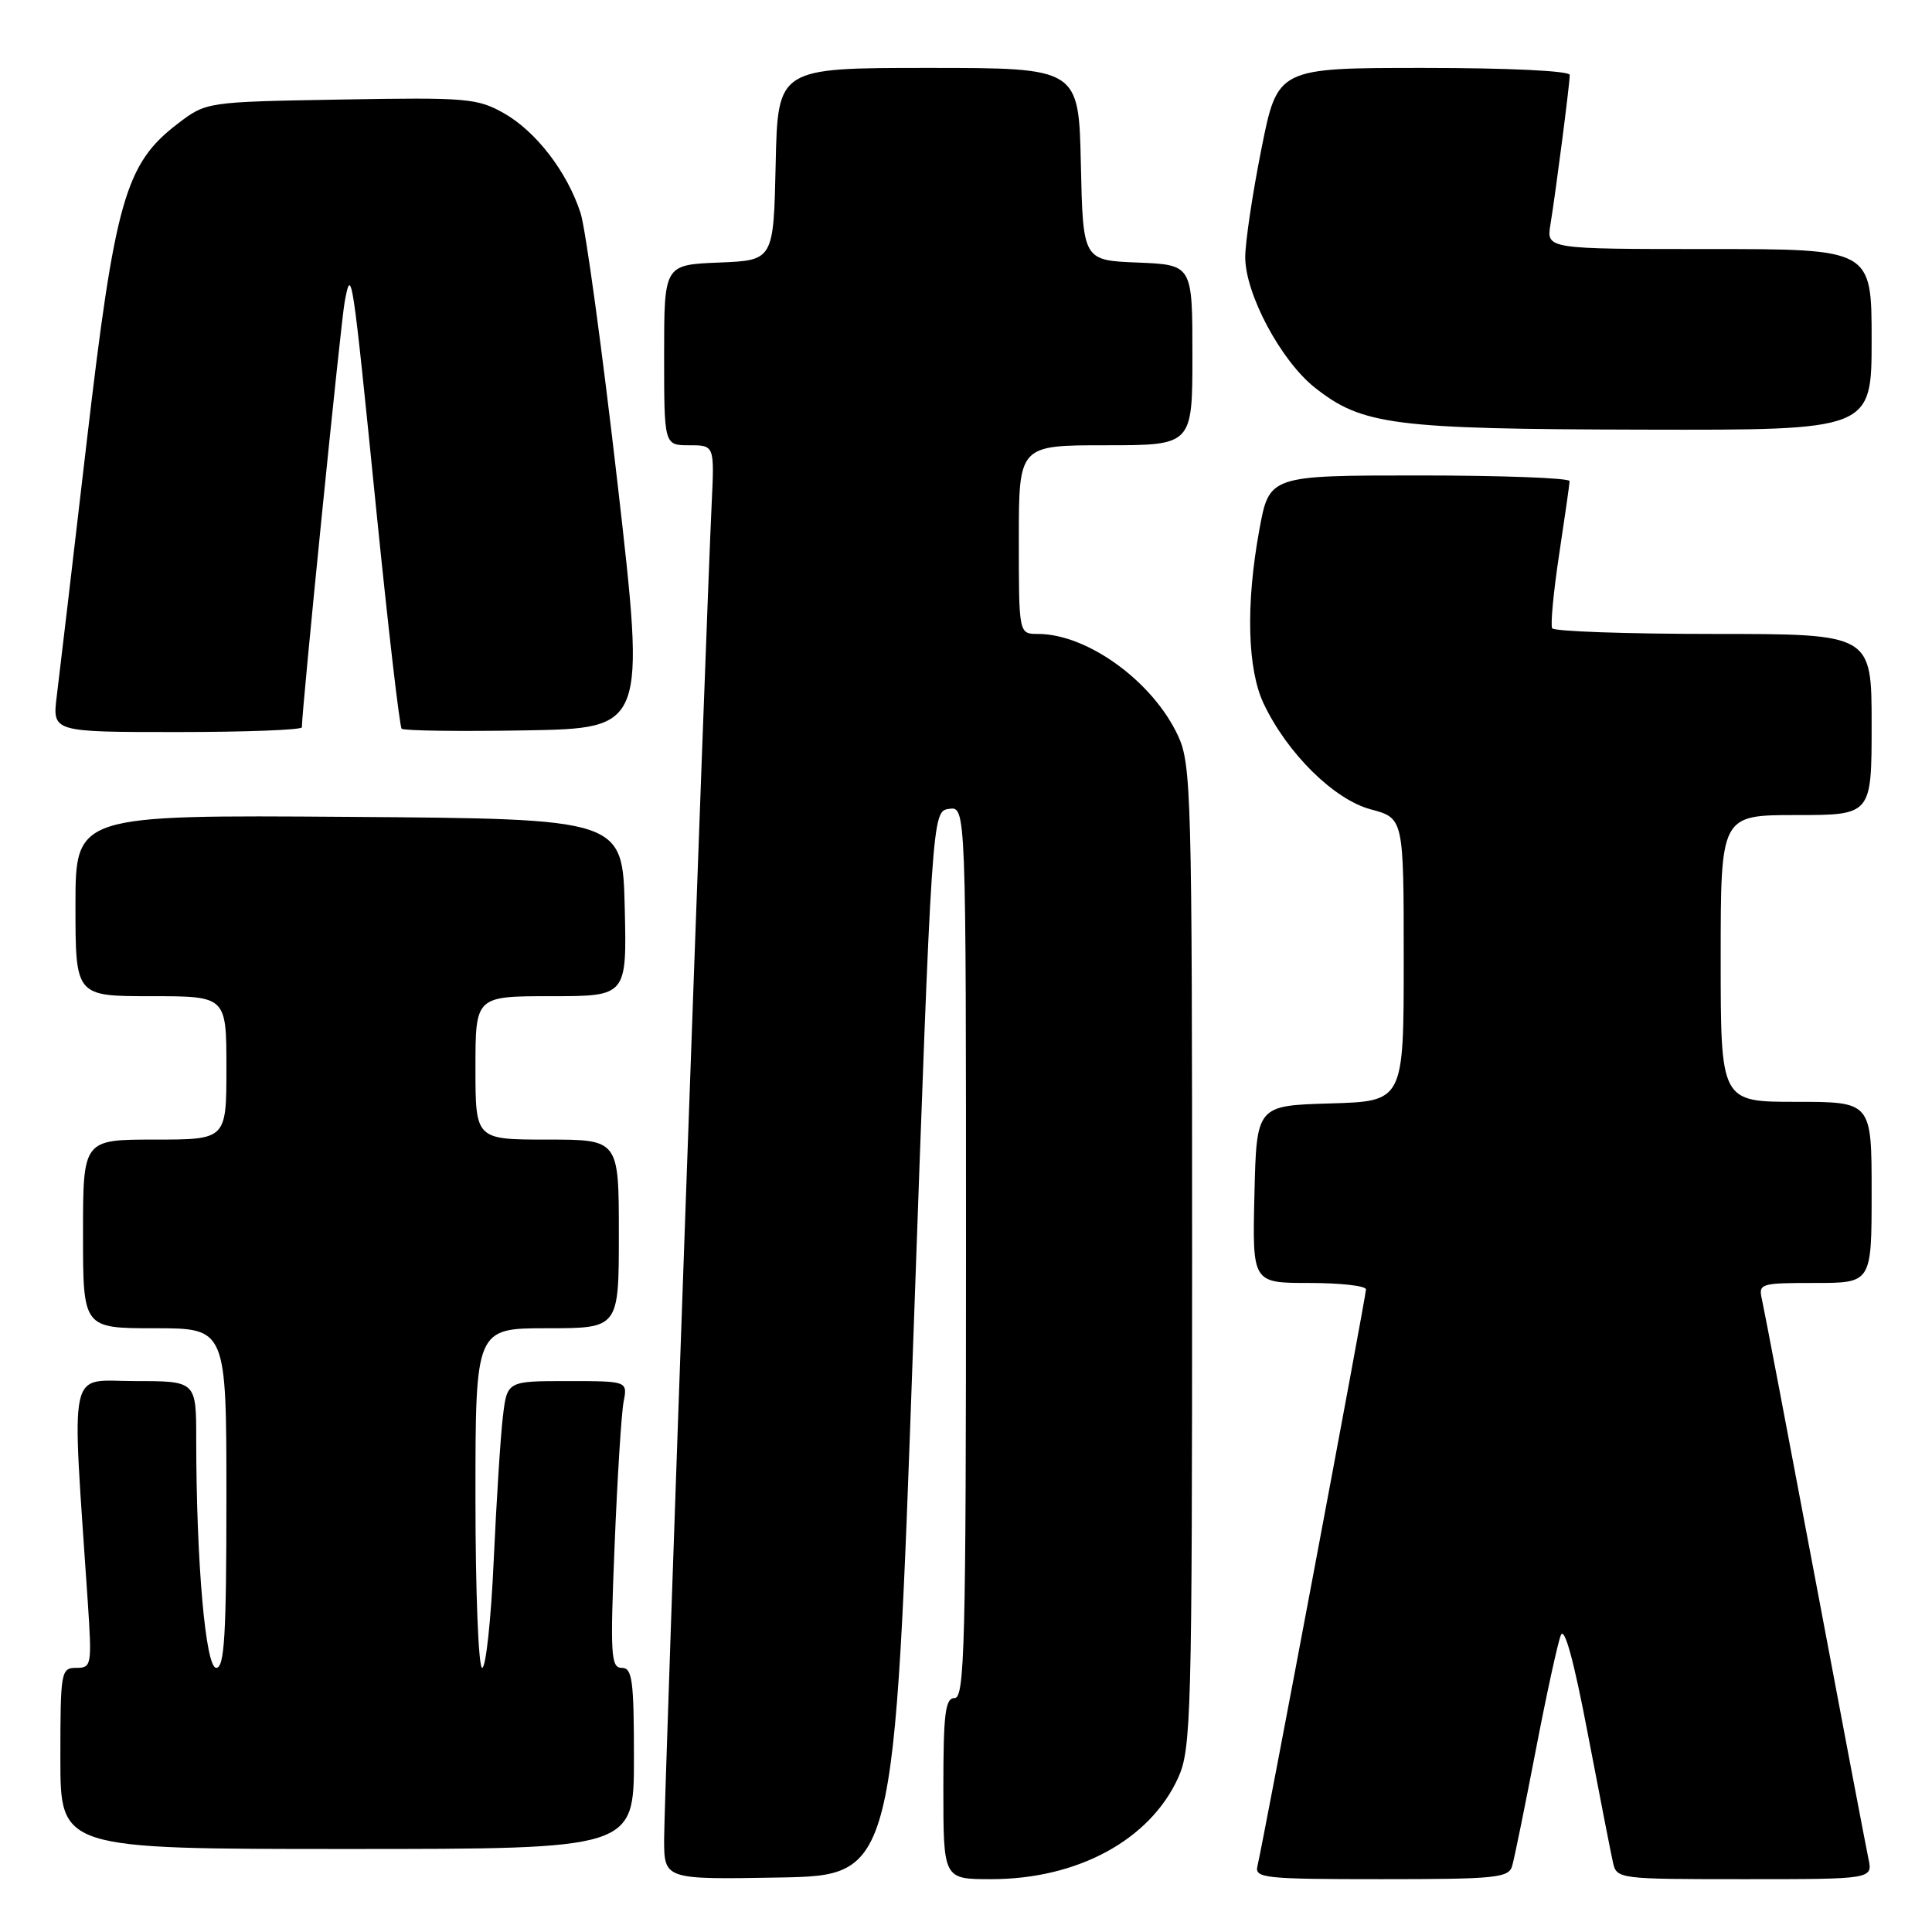 <?xml version="1.0" encoding="UTF-8" standalone="no"?>
<!DOCTYPE svg PUBLIC "-//W3C//DTD SVG 1.1//EN" "http://www.w3.org/Graphics/SVG/1.1/DTD/svg11.dtd" >
<svg xmlns="http://www.w3.org/2000/svg" xmlns:xlink="http://www.w3.org/1999/xlink" version="1.1" viewBox="0 0 256 256">
 <g >
 <path fill="currentColor"
d=" M 121.00 178.00 C 123.50 107.50 123.50 107.50 125.75 107.18 C 128.00 106.86 128.00 106.86 128.00 165.93 C 128.00 217.77 127.82 225.00 126.50 225.00 C 125.25 225.00 125.00 227.00 125.00 237.00 C 125.00 249.00 125.00 249.00 131.32 249.00 C 142.79 249.00 152.36 243.81 156.11 235.57 C 157.84 231.74 157.96 227.59 157.96 166.50 C 157.96 105.29 157.85 101.27 156.10 97.50 C 152.76 90.30 144.09 84.00 137.53 84.00 C 135.00 84.00 135.00 84.00 135.00 71.50 C 135.00 59.00 135.00 59.00 146.50 59.00 C 158.00 59.00 158.00 59.00 158.00 47.04 C 158.00 35.09 158.00 35.09 150.75 34.79 C 143.50 34.50 143.50 34.50 143.22 21.75 C 142.94 9.00 142.94 9.00 123.00 9.00 C 103.06 9.00 103.06 9.00 102.78 21.75 C 102.50 34.50 102.50 34.50 95.25 34.79 C 88.00 35.09 88.00 35.09 88.00 47.04 C 88.00 59.00 88.00 59.00 91.33 59.00 C 94.67 59.00 94.67 59.00 94.30 66.75 C 93.57 82.01 88.00 238.39 88.00 243.67 C 88.00 249.05 88.00 249.05 103.25 248.78 C 118.50 248.50 118.50 248.50 121.00 178.00 Z  M 200.37 247.25 C 200.65 246.29 202.05 239.43 203.48 232.00 C 204.91 224.57 206.41 217.67 206.82 216.67 C 207.30 215.48 208.55 220.05 210.38 229.67 C 211.94 237.82 213.44 245.51 213.72 246.75 C 214.21 248.98 214.40 249.00 231.19 249.00 C 248.16 249.00 248.16 249.00 247.57 246.25 C 247.25 244.74 244.06 227.97 240.49 209.00 C 236.91 190.03 233.76 173.49 233.48 172.25 C 232.98 170.07 233.20 170.00 240.48 170.00 C 248.00 170.00 248.00 170.00 248.00 158.00 C 248.00 146.00 248.00 146.00 238.00 146.00 C 228.00 146.00 228.00 146.00 228.00 127.00 C 228.00 108.00 228.00 108.00 238.00 108.00 C 248.00 108.00 248.00 108.00 248.00 96.00 C 248.00 84.00 248.00 84.00 227.06 84.00 C 215.54 84.00 205.92 83.66 205.67 83.25 C 205.43 82.84 205.84 78.45 206.59 73.50 C 207.34 68.55 207.97 64.16 207.98 63.75 C 207.99 63.34 199.04 63.00 188.09 63.00 C 168.18 63.00 168.18 63.00 166.86 70.25 C 165.06 80.09 165.28 88.67 167.44 93.23 C 170.56 99.82 176.76 105.94 181.62 107.24 C 186.00 108.41 186.00 108.41 186.00 127.17 C 186.00 145.93 186.00 145.93 176.25 146.21 C 166.50 146.50 166.50 146.50 166.22 158.25 C 165.94 170.00 165.94 170.00 173.47 170.00 C 177.61 170.00 181.00 170.38 181.00 170.85 C 181.00 171.75 167.35 244.27 166.62 247.25 C 166.22 248.86 167.49 249.00 183.03 249.00 C 198.20 249.00 199.91 248.83 200.37 247.25 Z  M 84.00 233.00 C 84.00 222.62 83.78 221.00 82.39 221.00 C 80.94 221.00 80.84 219.31 81.44 204.75 C 81.80 195.81 82.34 187.26 82.63 185.75 C 83.16 183.00 83.16 183.00 75.17 183.00 C 67.19 183.00 67.19 183.00 66.63 187.75 C 66.32 190.36 65.78 198.91 65.42 206.75 C 65.07 214.59 64.38 221.00 63.89 221.00 C 63.40 221.00 63.00 210.93 63.00 198.50 C 63.00 176.00 63.00 176.00 72.50 176.00 C 82.00 176.00 82.00 176.00 82.00 163.50 C 82.00 151.00 82.00 151.00 72.50 151.00 C 63.00 151.00 63.00 151.00 63.00 141.50 C 63.00 132.00 63.00 132.00 73.03 132.00 C 83.06 132.00 83.06 132.00 82.78 120.25 C 82.50 108.50 82.50 108.50 46.25 108.24 C 10.00 107.98 10.00 107.98 10.00 119.99 C 10.00 132.00 10.00 132.00 20.00 132.00 C 30.00 132.00 30.00 132.00 30.00 141.50 C 30.00 151.00 30.00 151.00 20.50 151.00 C 11.00 151.00 11.00 151.00 11.00 163.50 C 11.00 176.00 11.00 176.00 20.50 176.00 C 30.00 176.00 30.00 176.00 30.00 198.50 C 30.00 216.70 29.74 221.00 28.65 221.00 C 27.24 221.00 26.01 207.04 26.00 190.75 C 26.00 183.00 26.00 183.00 17.89 183.00 C 8.88 183.00 9.48 180.21 11.63 212.25 C 12.19 220.67 12.13 221.00 10.11 221.00 C 8.08 221.00 8.00 221.47 8.00 233.00 C 8.00 245.00 8.00 245.00 46.00 245.00 C 84.00 245.00 84.00 245.00 84.00 233.00 Z  M 40.00 96.37 C 40.00 93.95 45.15 42.79 45.67 40.00 C 46.57 35.20 46.66 35.77 49.88 67.78 C 51.45 83.33 52.95 96.28 53.22 96.56 C 53.49 96.83 60.88 96.93 69.63 96.78 C 85.54 96.50 85.54 96.50 81.85 64.24 C 79.81 46.50 77.60 30.30 76.93 28.24 C 75.16 22.78 71.03 17.41 66.75 14.99 C 63.25 13.02 61.81 12.89 45.17 13.19 C 27.34 13.50 27.34 13.50 23.55 16.39 C 16.60 21.70 15.23 26.50 11.46 58.79 C 9.62 74.58 7.85 89.64 7.52 92.25 C 6.93 97.00 6.93 97.00 23.47 97.00 C 32.56 97.00 40.00 96.72 40.00 96.37 Z  M 248.00 45.00 C 248.00 33.00 248.00 33.00 226.45 33.00 C 204.91 33.00 204.91 33.00 205.44 29.75 C 206.15 25.42 208.00 11.10 208.00 9.93 C 208.00 9.39 199.87 9.00 188.64 9.00 C 169.28 9.00 169.28 9.00 167.14 19.75 C 165.96 25.66 165.00 32.11 165.00 34.07 C 165.00 38.95 169.71 47.77 174.21 51.35 C 180.50 56.33 184.58 56.86 217.75 56.93 C 248.00 57.00 248.00 57.00 248.00 45.00 Z "/>
</g>
</svg>